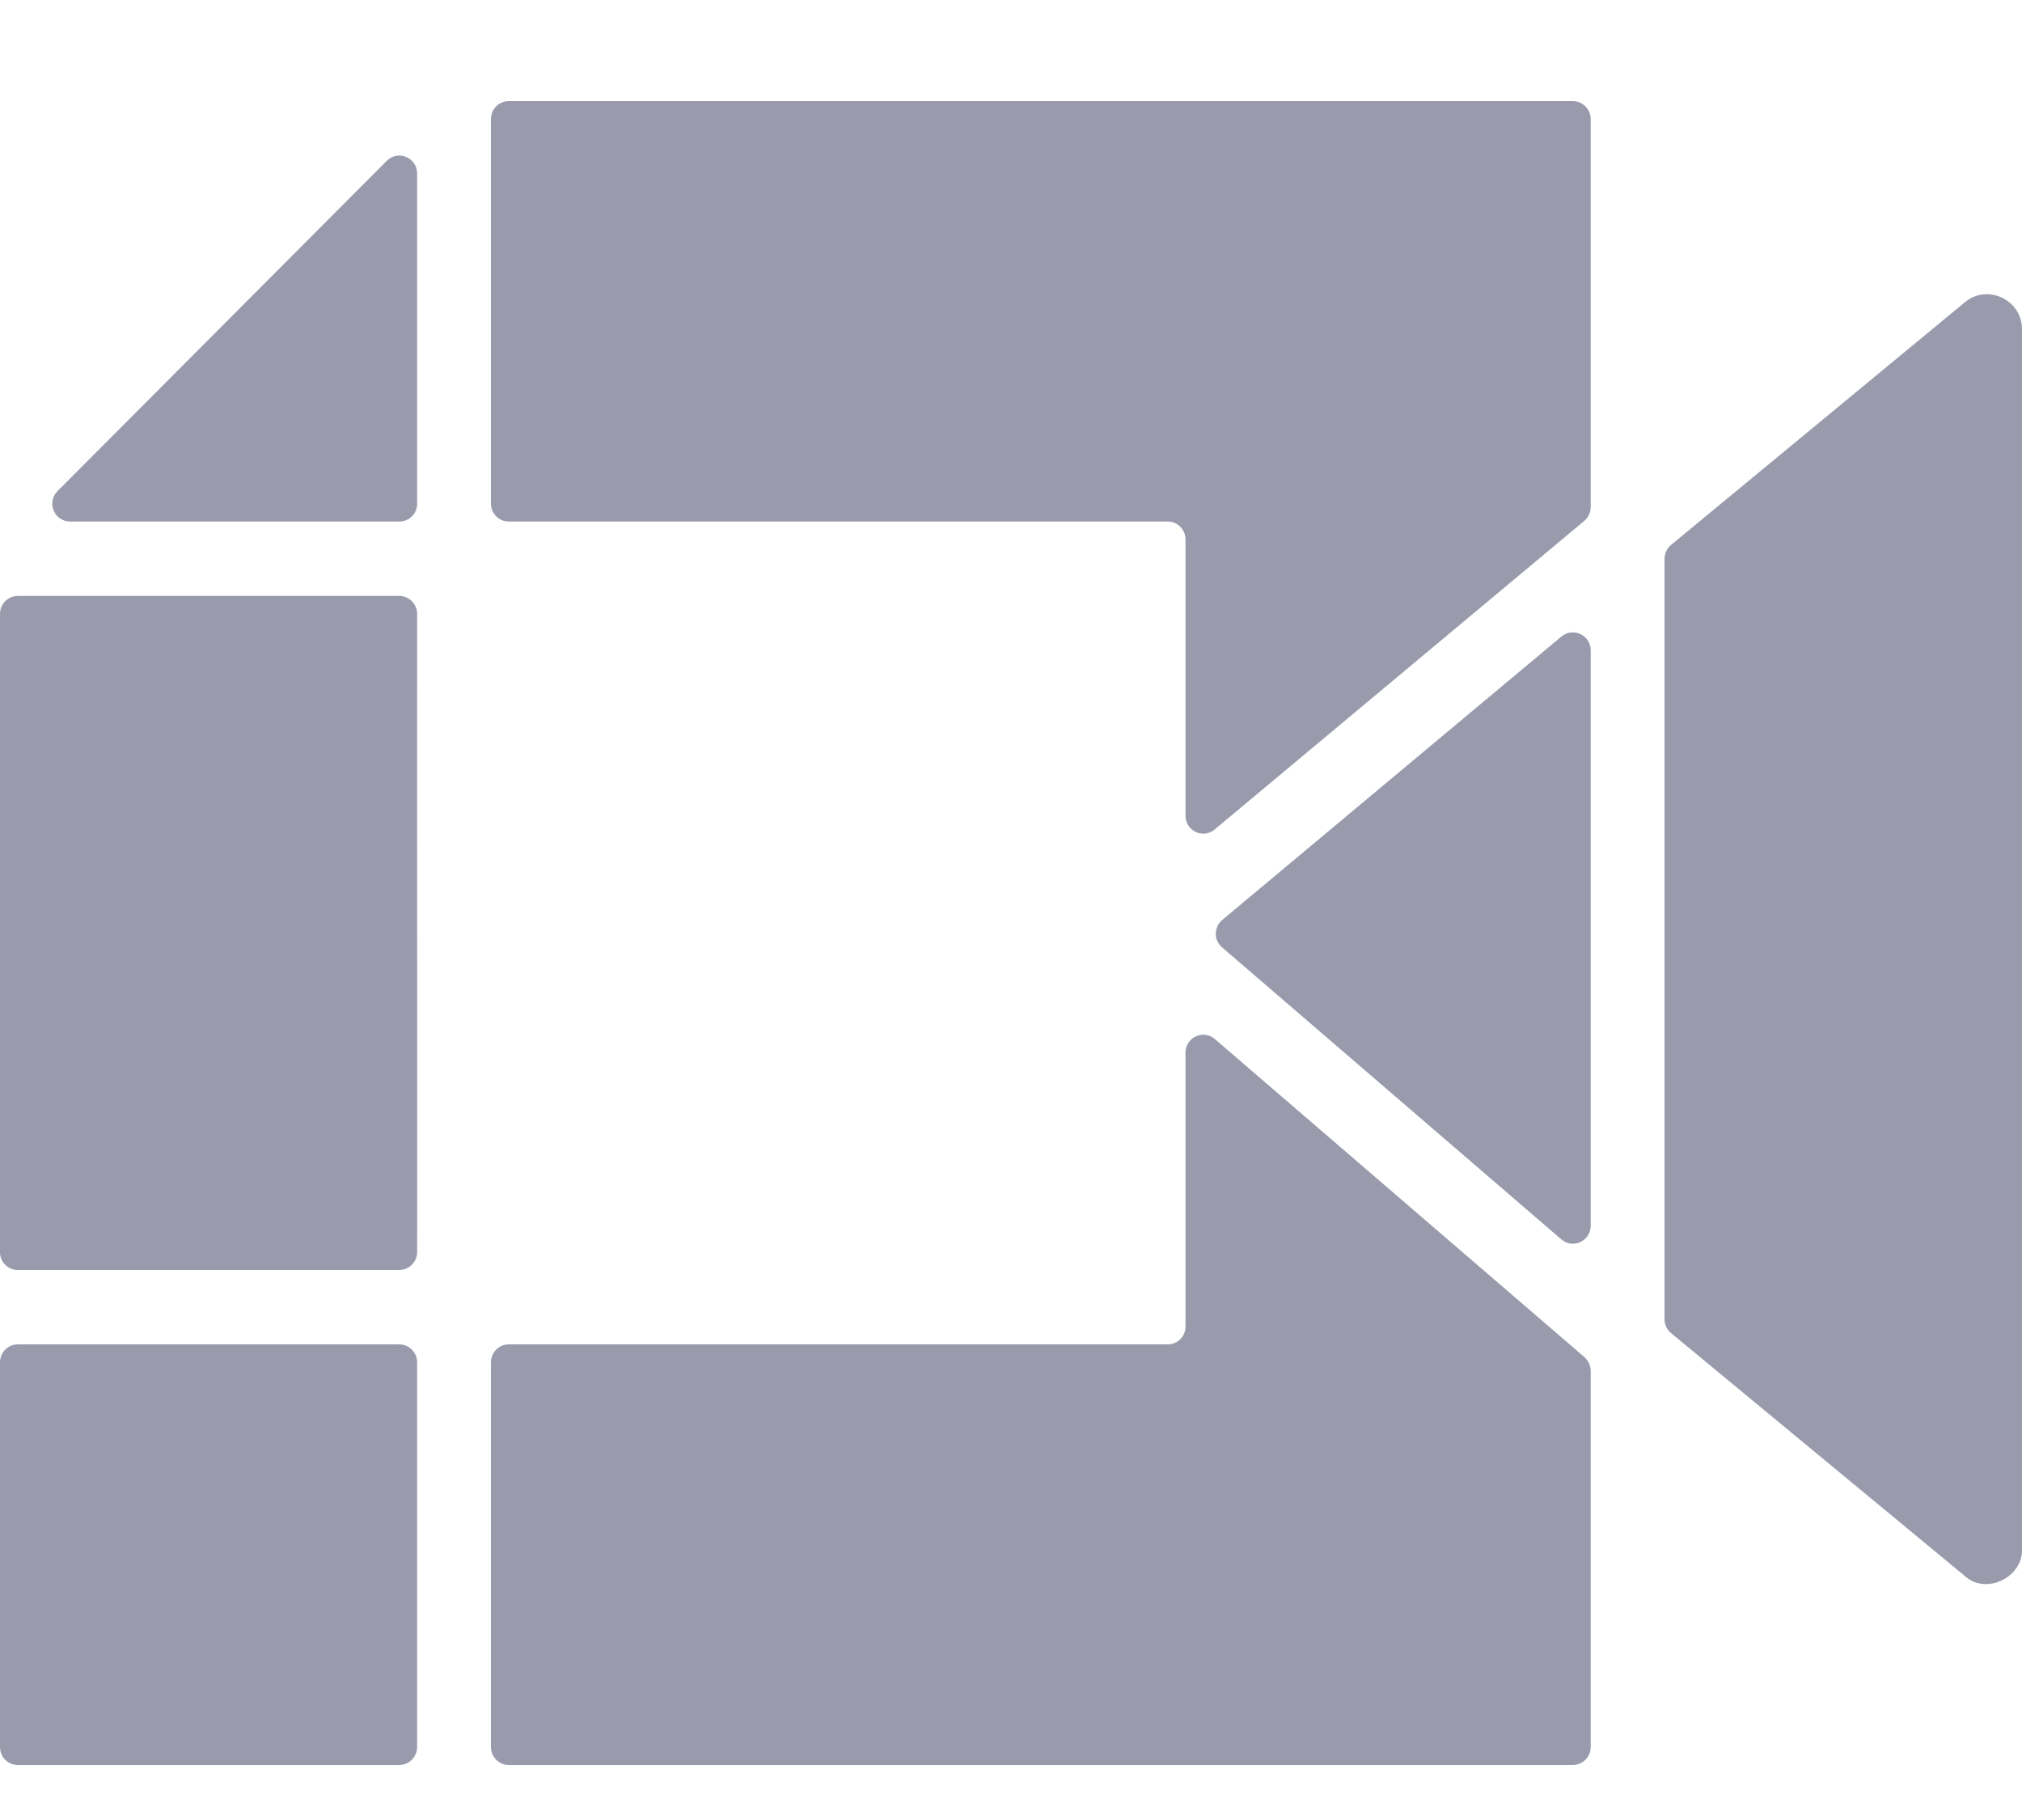 <svg width="10" height="9" viewBox="0 0 10 9" fill="none" xmlns="http://www.w3.org/2000/svg">
<path d="M2.063 3.036C2.063 2.987 2.023 2.947 1.975 2.947H0.088C0.039 2.947 0 2.987 0 3.036V6.192C0 6.241 0.039 6.28 0.088 6.28H1.975C2.023 6.28 2.063 6.24 2.063 6.192C2.064 5.284 2.062 3.954 2.063 3.036ZM1.975 6.648H0.088C0.039 6.648 0 6.688 0 6.737V8.639C0 8.688 0.039 8.728 0.088 8.728H1.975C2.023 8.728 2.063 8.688 2.063 8.639V6.737C2.063 6.688 2.023 6.648 1.975 6.648ZM6.008 5.138C5.951 5.089 5.863 5.13 5.863 5.205V6.56C5.863 6.609 5.824 6.648 5.775 6.648H2.516C2.467 6.648 2.428 6.688 2.428 6.737V8.639C2.428 8.688 2.468 8.728 2.516 8.728C3.789 8.728 6.527 8.728 7.779 8.728C7.827 8.728 7.867 8.688 7.867 8.639V6.779C7.867 6.753 7.855 6.728 7.836 6.711L6.008 5.138ZM9.901 1.472C9.878 1.461 9.796 1.43 9.717 1.495L8.264 2.695C8.244 2.712 8.232 2.737 8.232 2.763V6.524C8.232 6.55 8.244 6.576 8.264 6.592L9.724 7.799C9.828 7.886 10.007 7.797 10 7.658V1.629C10 1.527 9.924 1.483 9.901 1.472ZM0.347 2.579H1.975C2.024 2.579 2.063 2.54 2.063 2.491V0.858C2.063 0.779 1.969 0.74 1.913 0.795L0.285 2.428C0.229 2.484 0.268 2.579 0.347 2.579ZM7.723 3.147L6.045 4.549C6.003 4.584 6.002 4.649 6.043 4.684L7.722 6.129C7.779 6.178 7.867 6.137 7.867 6.061V3.216C7.867 3.141 7.78 3.1 7.723 3.147ZM7.779 0.5H2.516C2.467 0.5 2.428 0.54 2.428 0.589V2.491C2.428 2.54 2.468 2.579 2.516 2.579H5.775C5.824 2.579 5.863 2.619 5.863 2.668V4.034C5.863 4.109 5.95 4.15 6.007 4.102L7.835 2.576C7.855 2.559 7.867 2.534 7.867 2.507V0.589C7.867 0.54 7.827 0.5 7.779 0.5Z" fill="#999BAD"/>
</svg>
